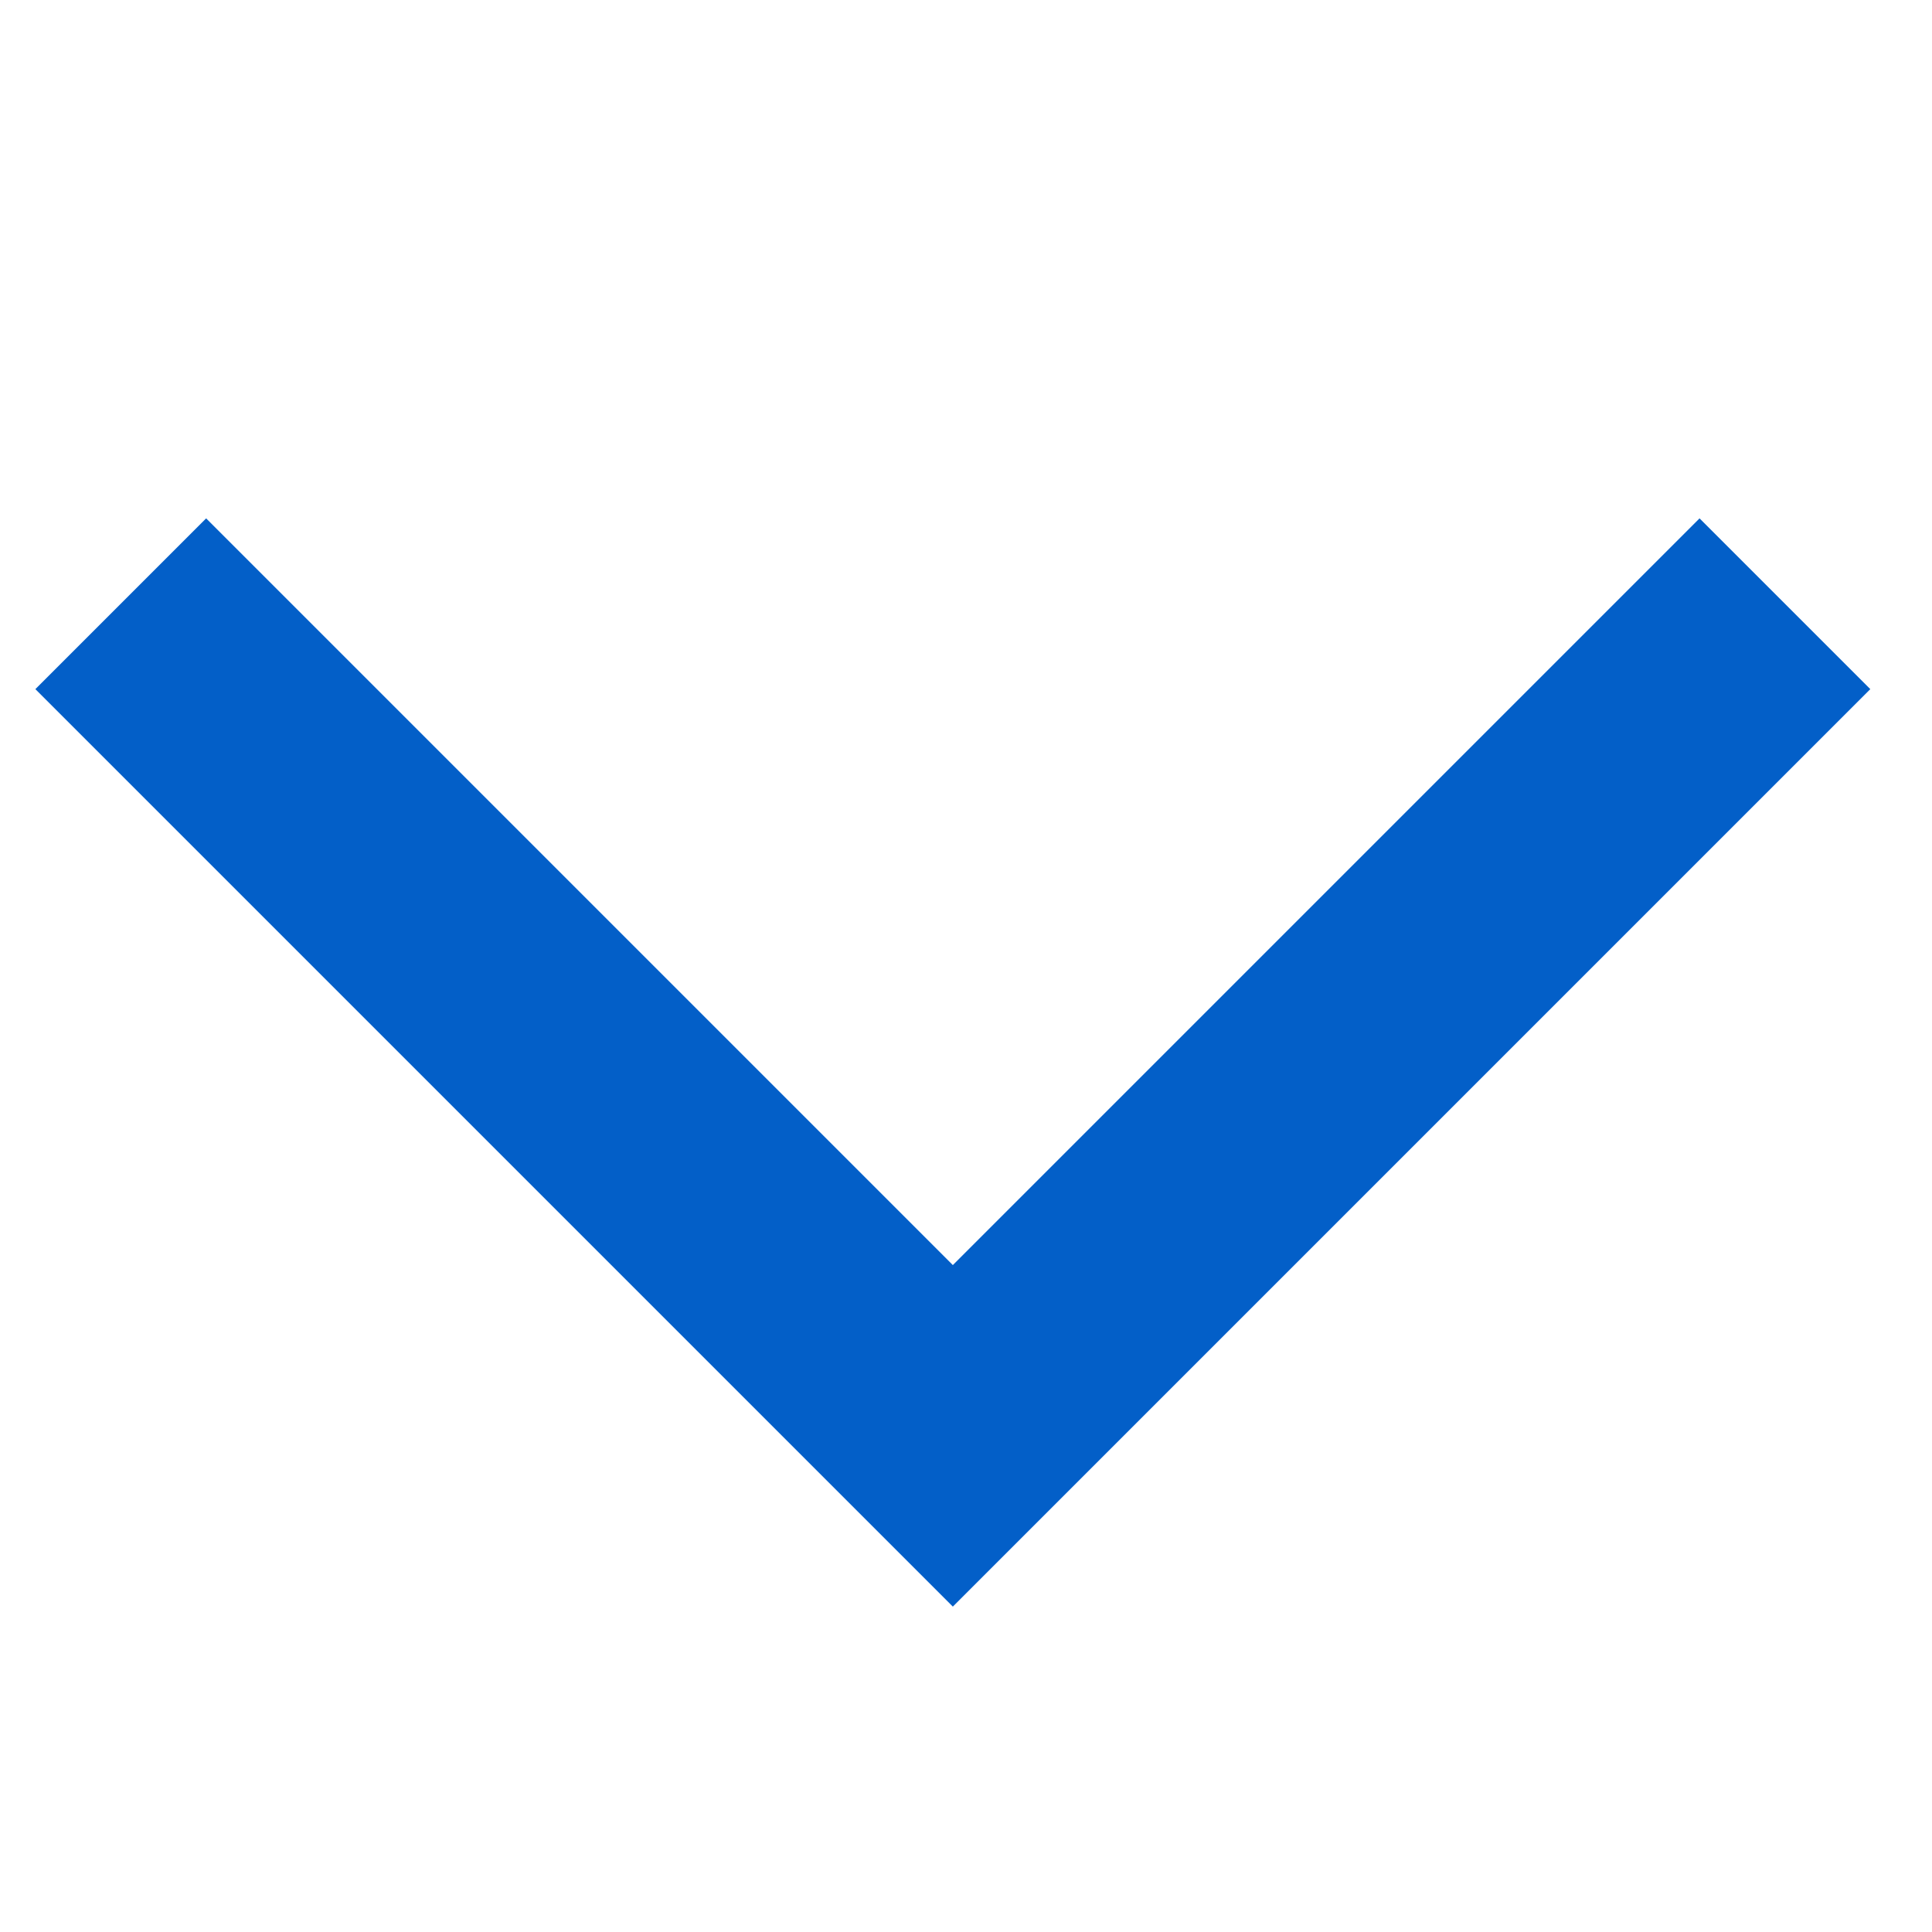 <?xml version="1.0" encoding="UTF-8"?>
<svg width="16px" height="16px" viewBox="0 0 16 16" version="1.1" xmlns="http://www.w3.org/2000/svg" xmlns:xlink="http://www.w3.org/1999/xlink">
    <!-- Generator: Sketch 52.6 (67491) - http://www.bohemiancoding.com/sketch -->
    <title>icon/xicon/blue none copy 3</title>
    <desc>Created with Sketch.</desc>
    <g id="icon/xicon/blue-none-copy-3" stroke="none" stroke-width="1" fill="none" fill-rule="evenodd">
        <polyline id="Path-3" stroke="#035FC8" stroke-width="2" points="1 5 7.891 11.891 14.782 5"></polyline>
    </g>
</svg>
